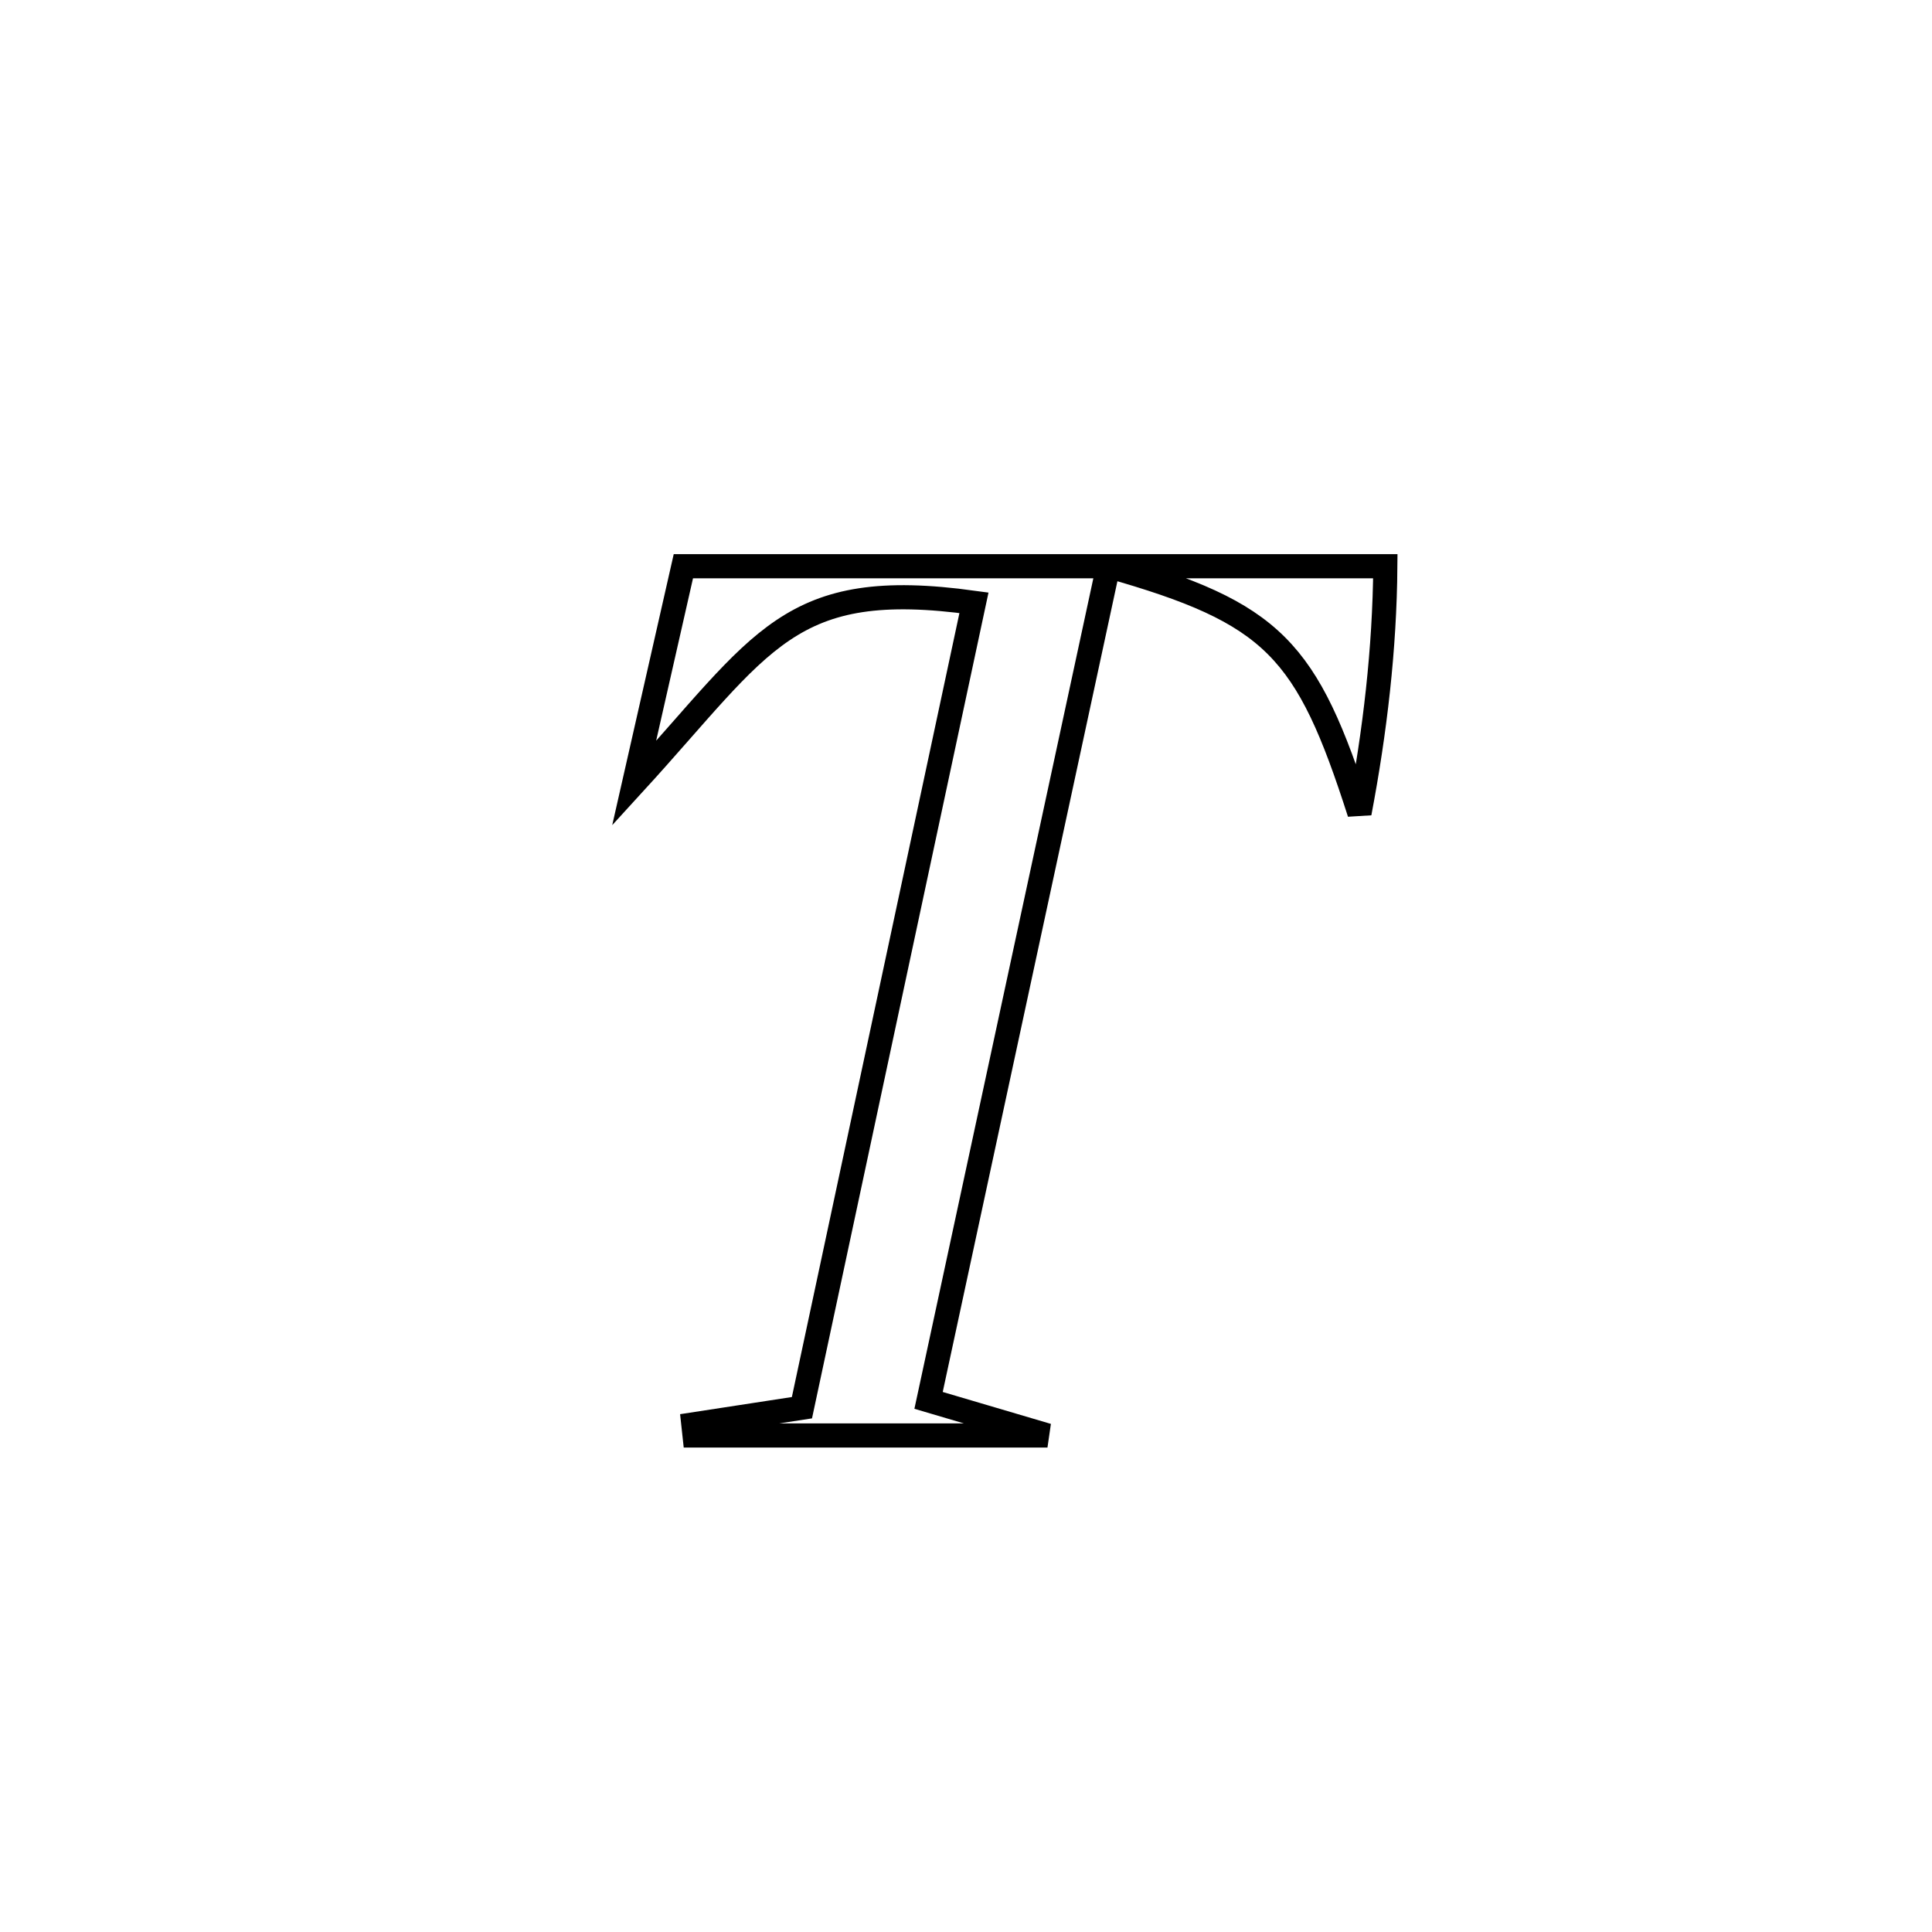 <svg xmlns="http://www.w3.org/2000/svg" viewBox="0.0 0.0 24.0 24.0" height="200px" width="200px"><path fill="none" stroke="black" stroke-width=".3" stroke-opacity="1.0"  filling="0" d="M13.768 7.032 L13.768 7.032 C13.396 8.759 13.023 10.487 12.651 12.214 C12.279 13.941 11.907 15.668 11.535 17.396 L11.535 17.396 C12.027 17.541 12.52 17.686 13.012 17.832 L13.012 17.832 C11.551 17.832 10.089 17.832 8.628 17.832 L8.628 17.832 C8.623 17.786 8.618 17.74 8.613 17.694 L8.613 17.694 C9.062 17.625 9.512 17.556 9.962 17.487 L9.962 17.487 C10.318 15.821 10.674 14.154 11.03 12.488 C11.387 10.821 11.743 9.154 12.099 7.488 L12.099 7.488 C9.788 7.169 9.488 7.97 7.877 9.731 L7.877 9.731 C8.081 8.832 8.285 7.933 8.489 7.034 L8.489 7.034 C9.943 7.034 11.396 7.034 12.849 7.034 C14.302 7.034 15.756 7.034 17.209 7.034 L17.209 7.034 C17.201 8.062 17.08 9.09 16.888 10.1 L16.888 10.1 C16.234 8.063 15.828 7.615 13.768 7.032 L13.768 7.032"></path></svg>